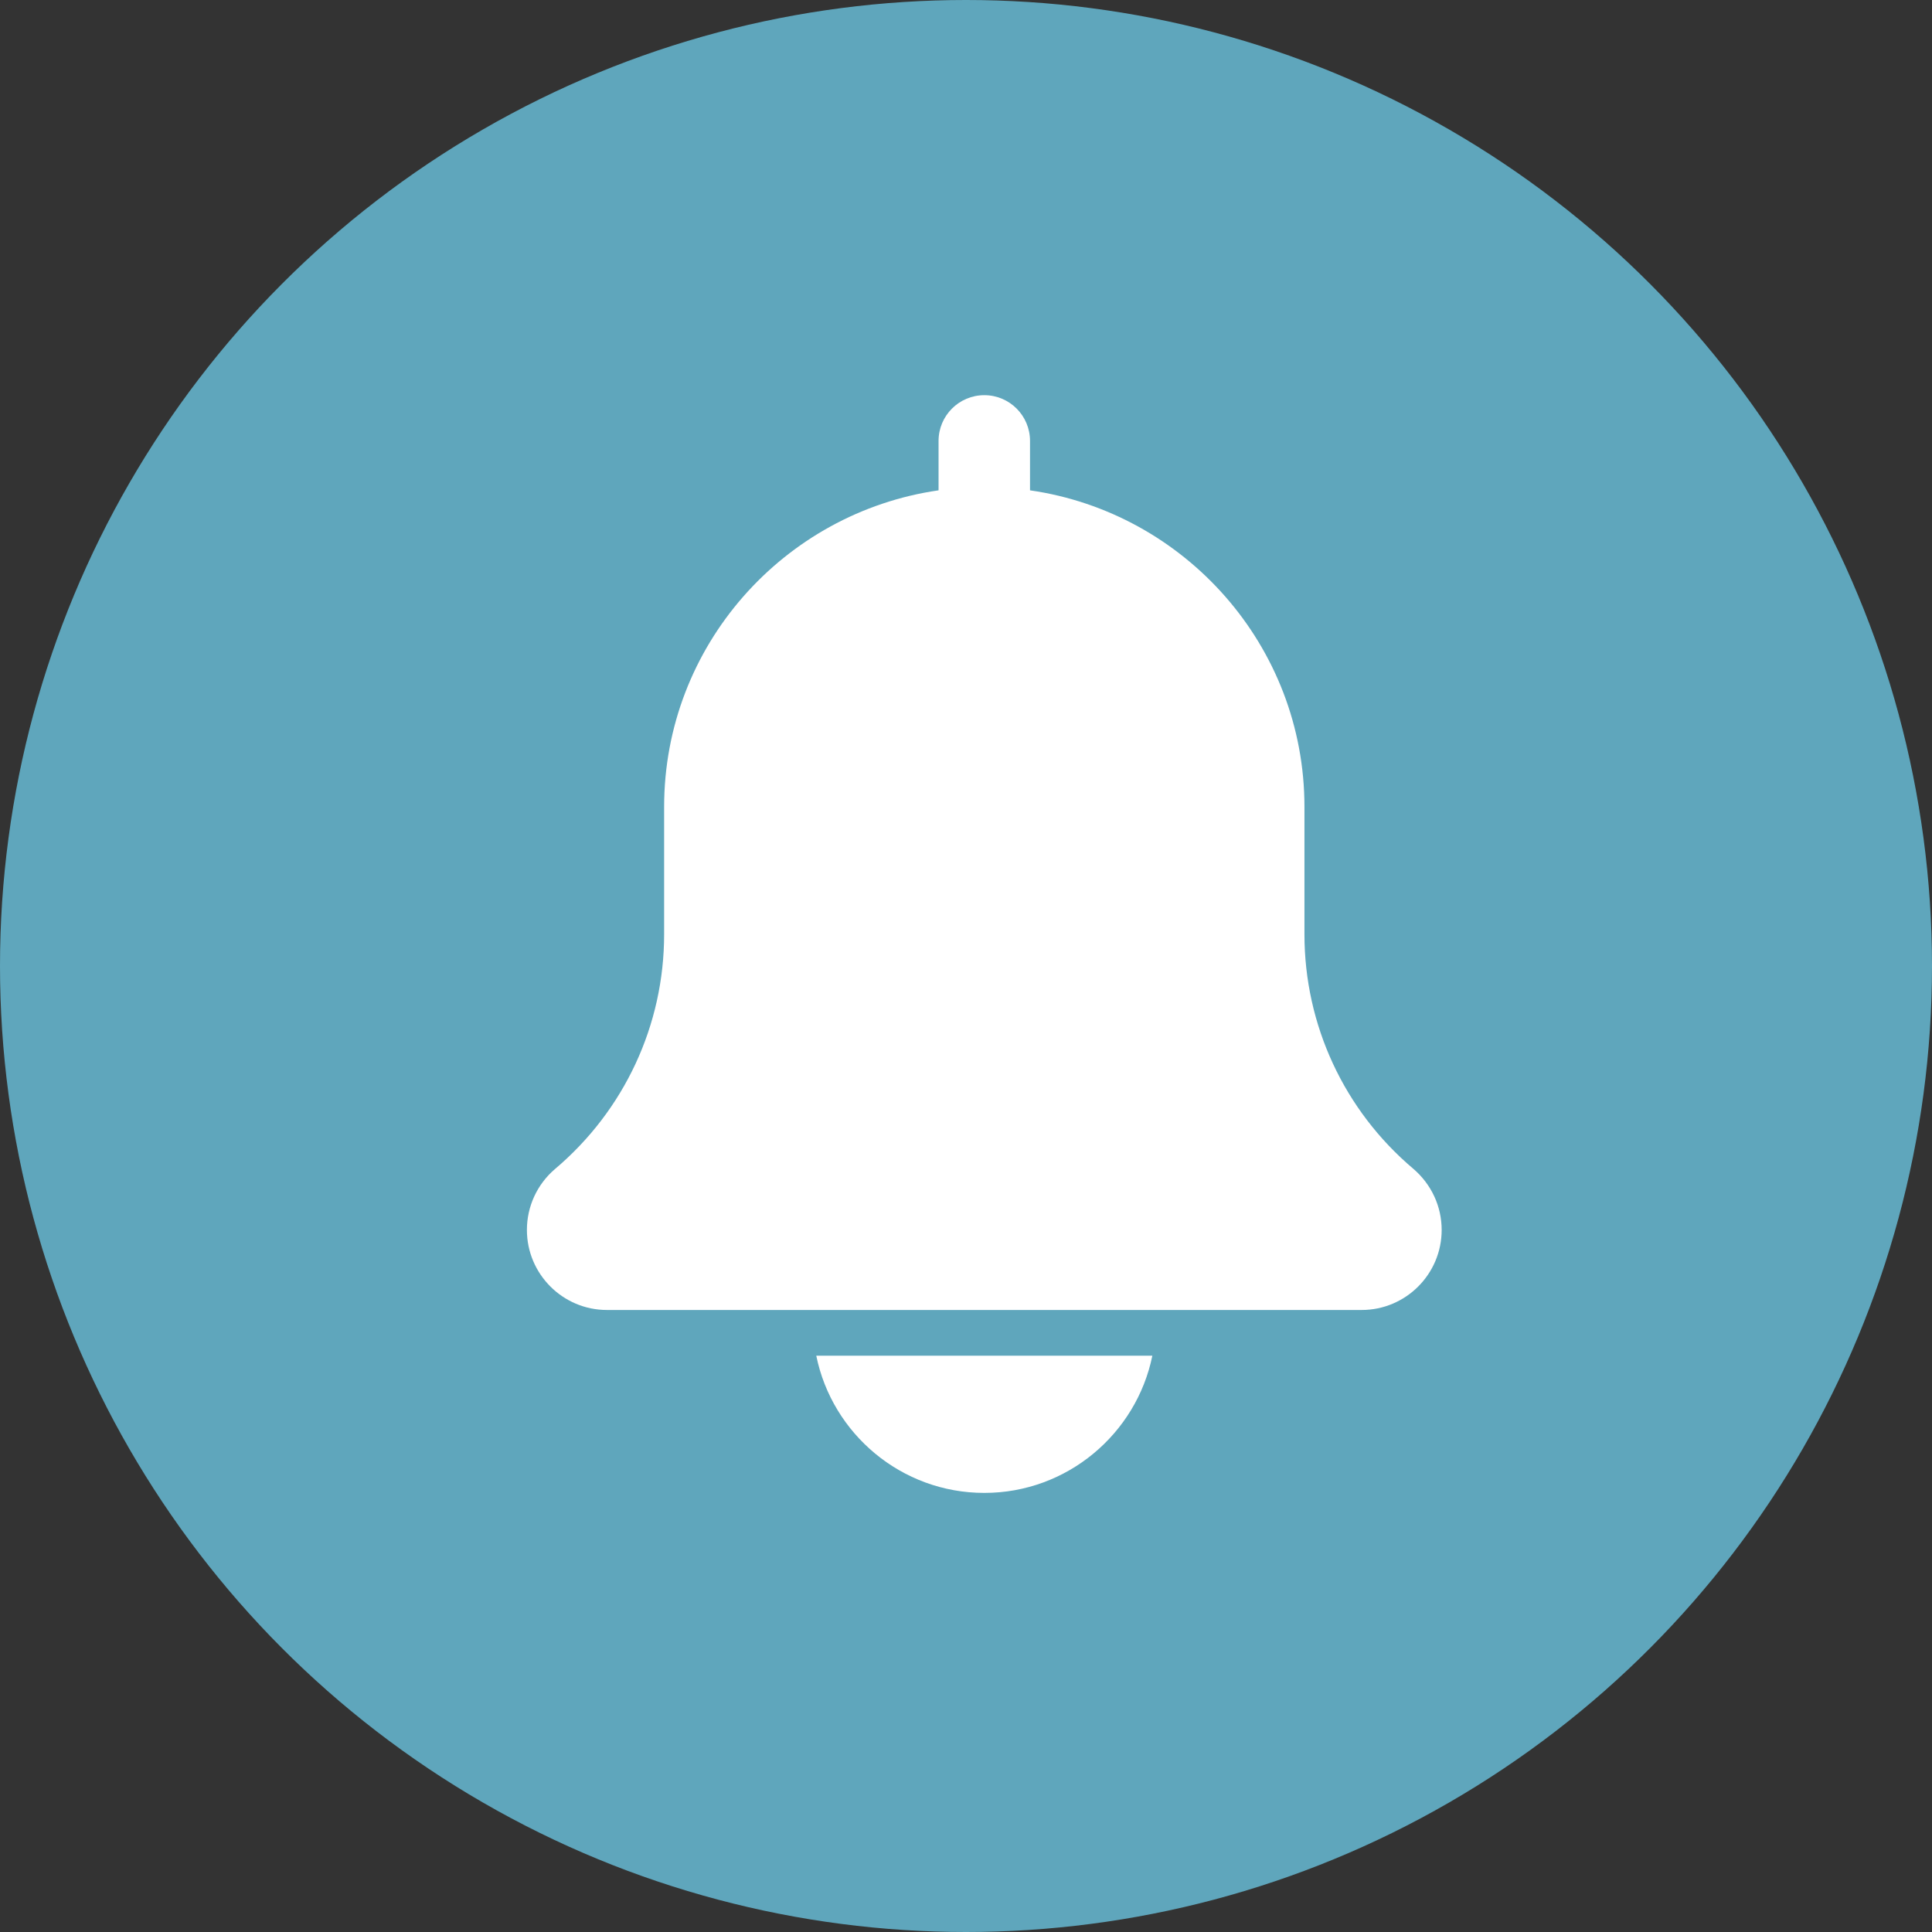 <svg width="44" height="44" viewBox="0 0 44 44" fill="none" xmlns="http://www.w3.org/2000/svg">
<rect x="0" y="0" width="44" height="44" fill="#333333" stroke="none"/>
<ellipse cx="22" cy="22" rx="22" ry="22" fill="#5FA6BC"/>
<path d="M32.187 26.618C30.611 25.287 29.708 23.341 29.708 21.279V18.375C29.708 14.71 26.985 11.675 23.458 11.167V10.042C23.458 9.466 22.992 9 22.417 9C21.842 9 21.375 9.466 21.375 10.042V11.167C17.847 11.675 15.125 14.71 15.125 18.375V21.279C15.125 23.341 14.222 25.287 12.637 26.626C12.232 26.973 12 27.477 12 28.011C12 29.016 12.818 29.834 13.823 29.834H31.01C32.016 29.834 32.833 29.016 32.833 28.011C32.833 27.477 32.601 26.973 32.187 26.618Z" fill="white"/>
<path d="M22.417 34C24.303 34 25.881 32.655 26.244 30.875H18.59C18.952 32.655 20.53 34 22.417 34Z" fill="white"/>
</svg>
